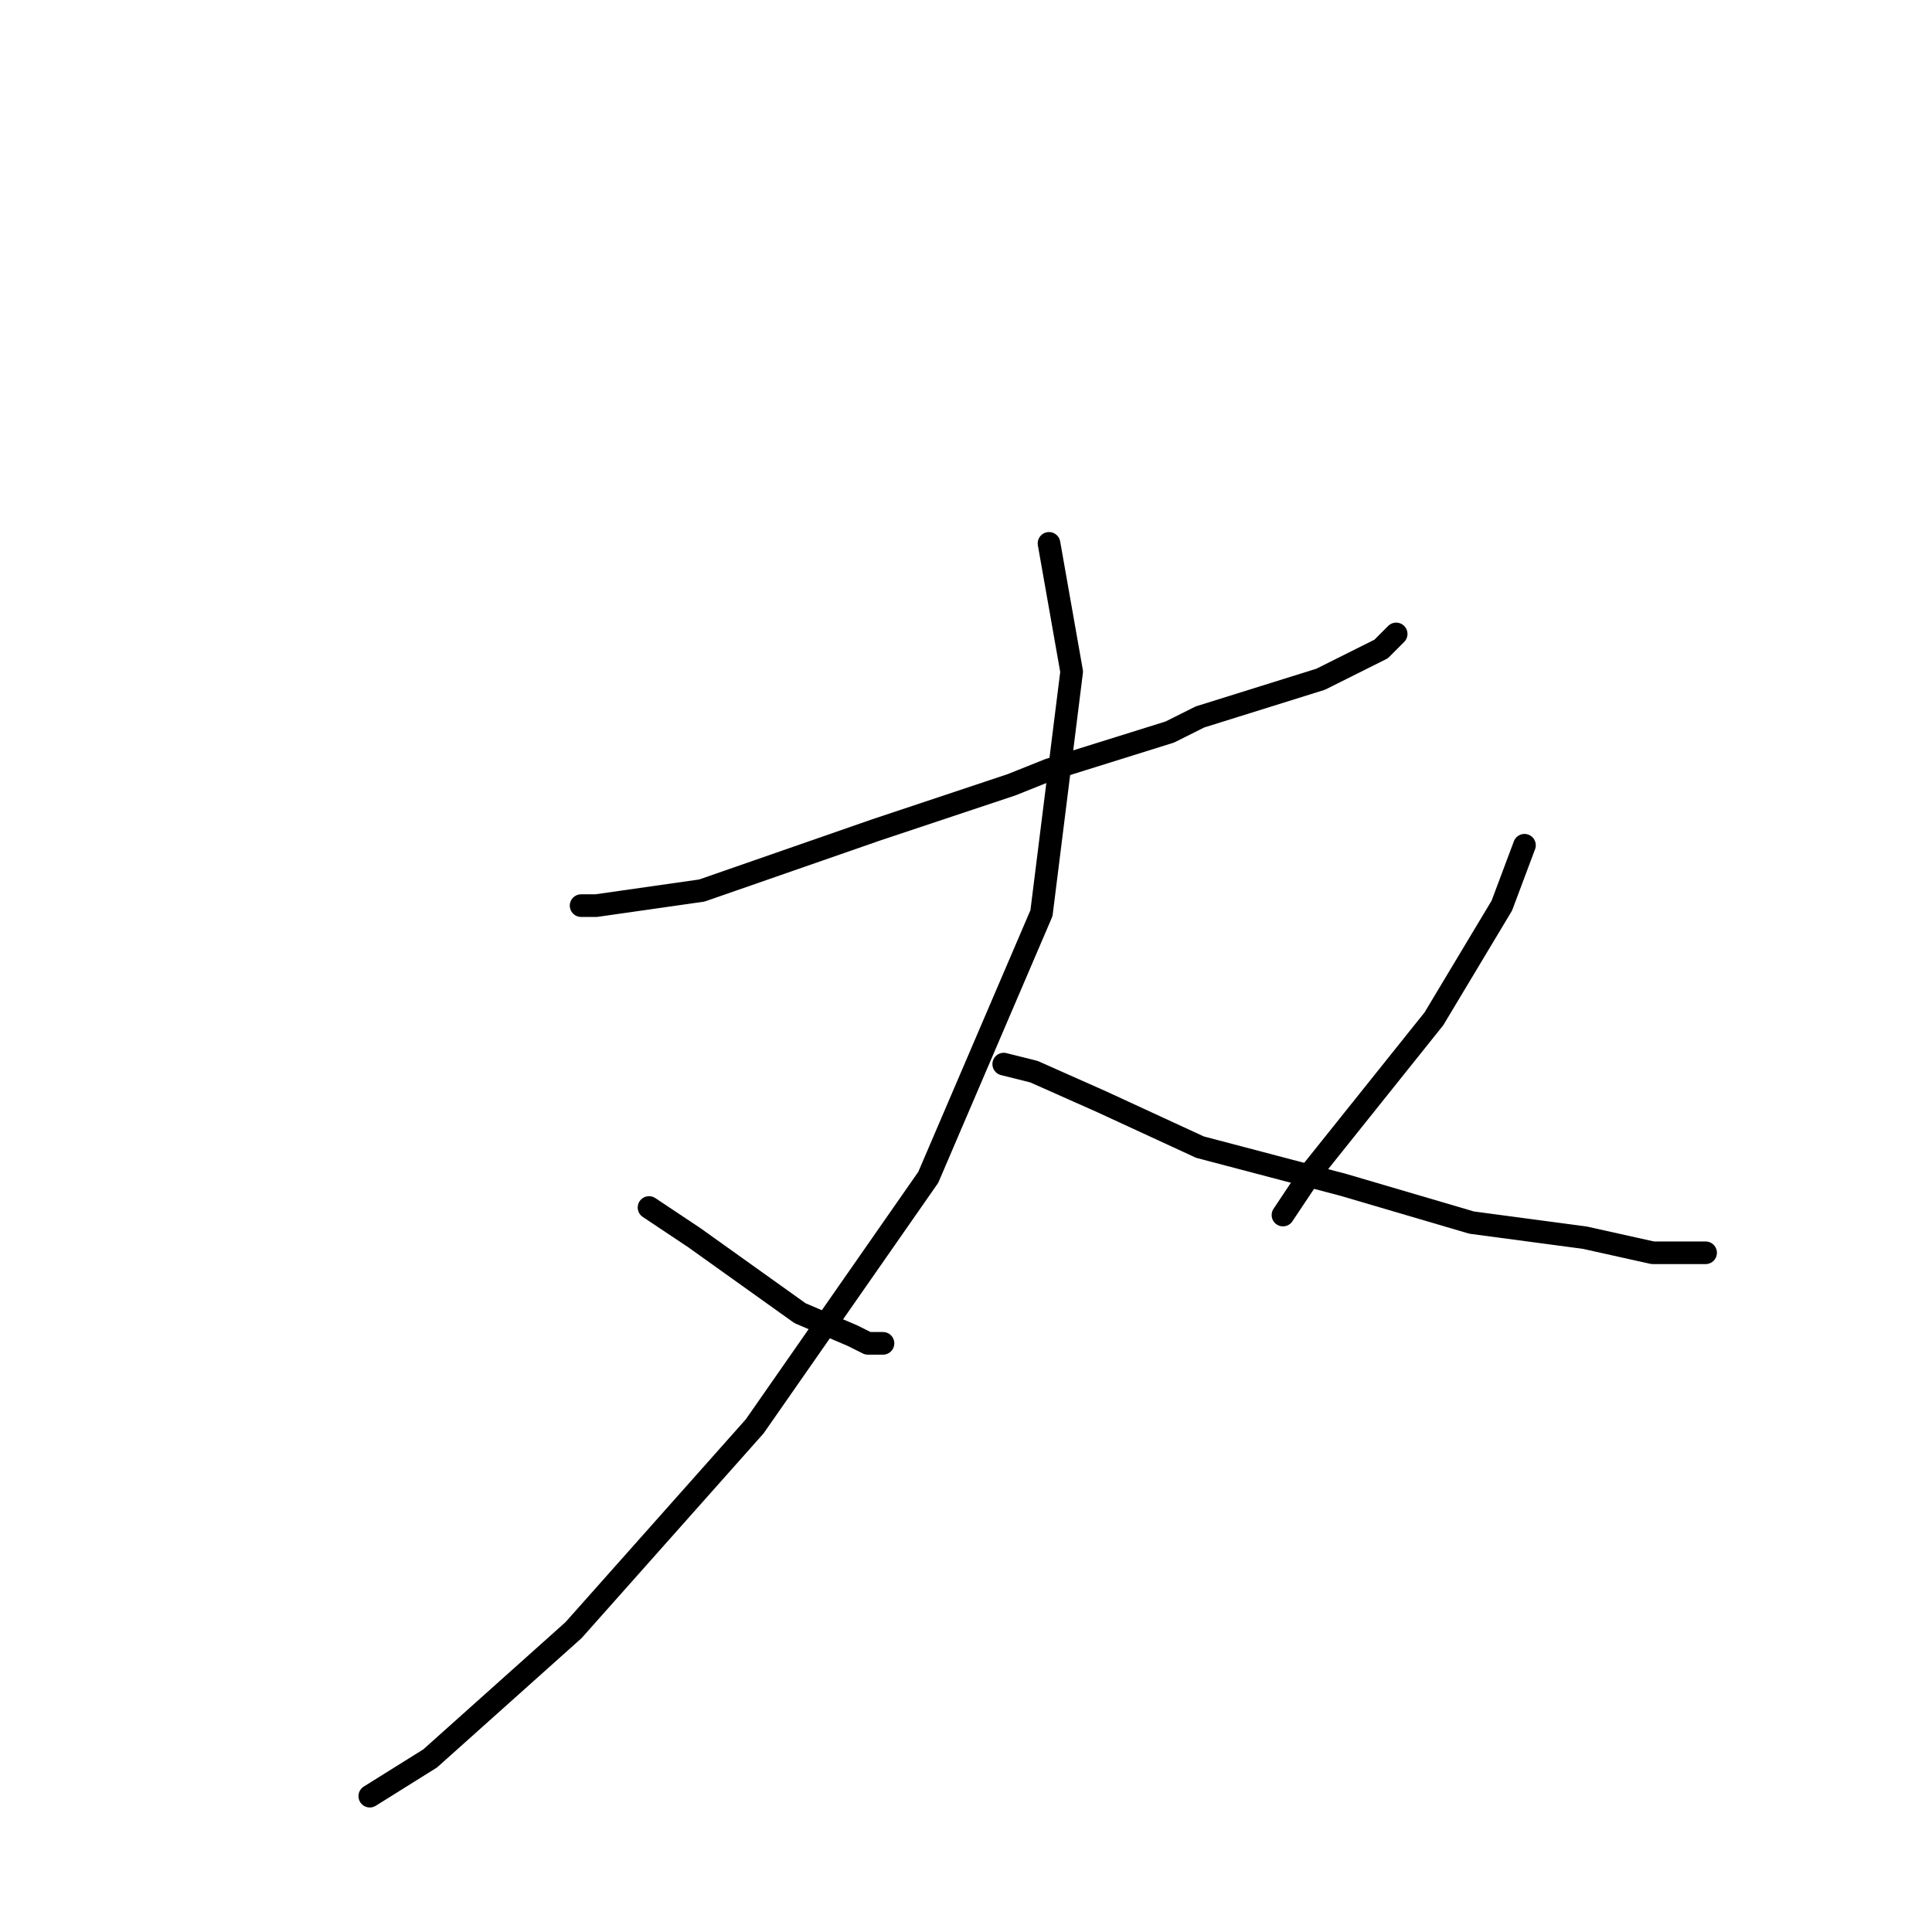 <?xml version="1.0" standalone="no"?>
    <svg width="256" height="256" xmlns="http://www.w3.org/2000/svg" version="1.1">
    <polyline stroke="black" stroke-width="3" stroke-linecap="round" fill="transparent" stroke-linejoin="round" points="77 120 79 120 93 118 116 110 134 104 139 102 155 97 159 95 175 90 183 86 185 84 185 84 " />
        <polyline stroke="black" stroke-width="3" stroke-linecap="round" fill="transparent" stroke-linejoin="round" points="139 72 142 89 138 121 123 156 100 189 76 216 57 233 49 238 49 238 " />
        <polyline stroke="black" stroke-width="3" stroke-linecap="round" fill="transparent" stroke-linejoin="round" points="133 141 137 142 146 146 159 152 178 157 195 162 210 164 219 166 221 166 226 166 226 166 " />
        <polyline stroke="black" stroke-width="3" stroke-linecap="round" fill="transparent" stroke-linejoin="round" points="86 160 92 164 99 169 106 174 113 177 115 178 117 178 117 178 " />
        <polyline stroke="black" stroke-width="3" stroke-linecap="round" fill="transparent" stroke-linejoin="round" points="202 112 199 120 190 135 174 155 170 161 170 161 " />
        </svg>